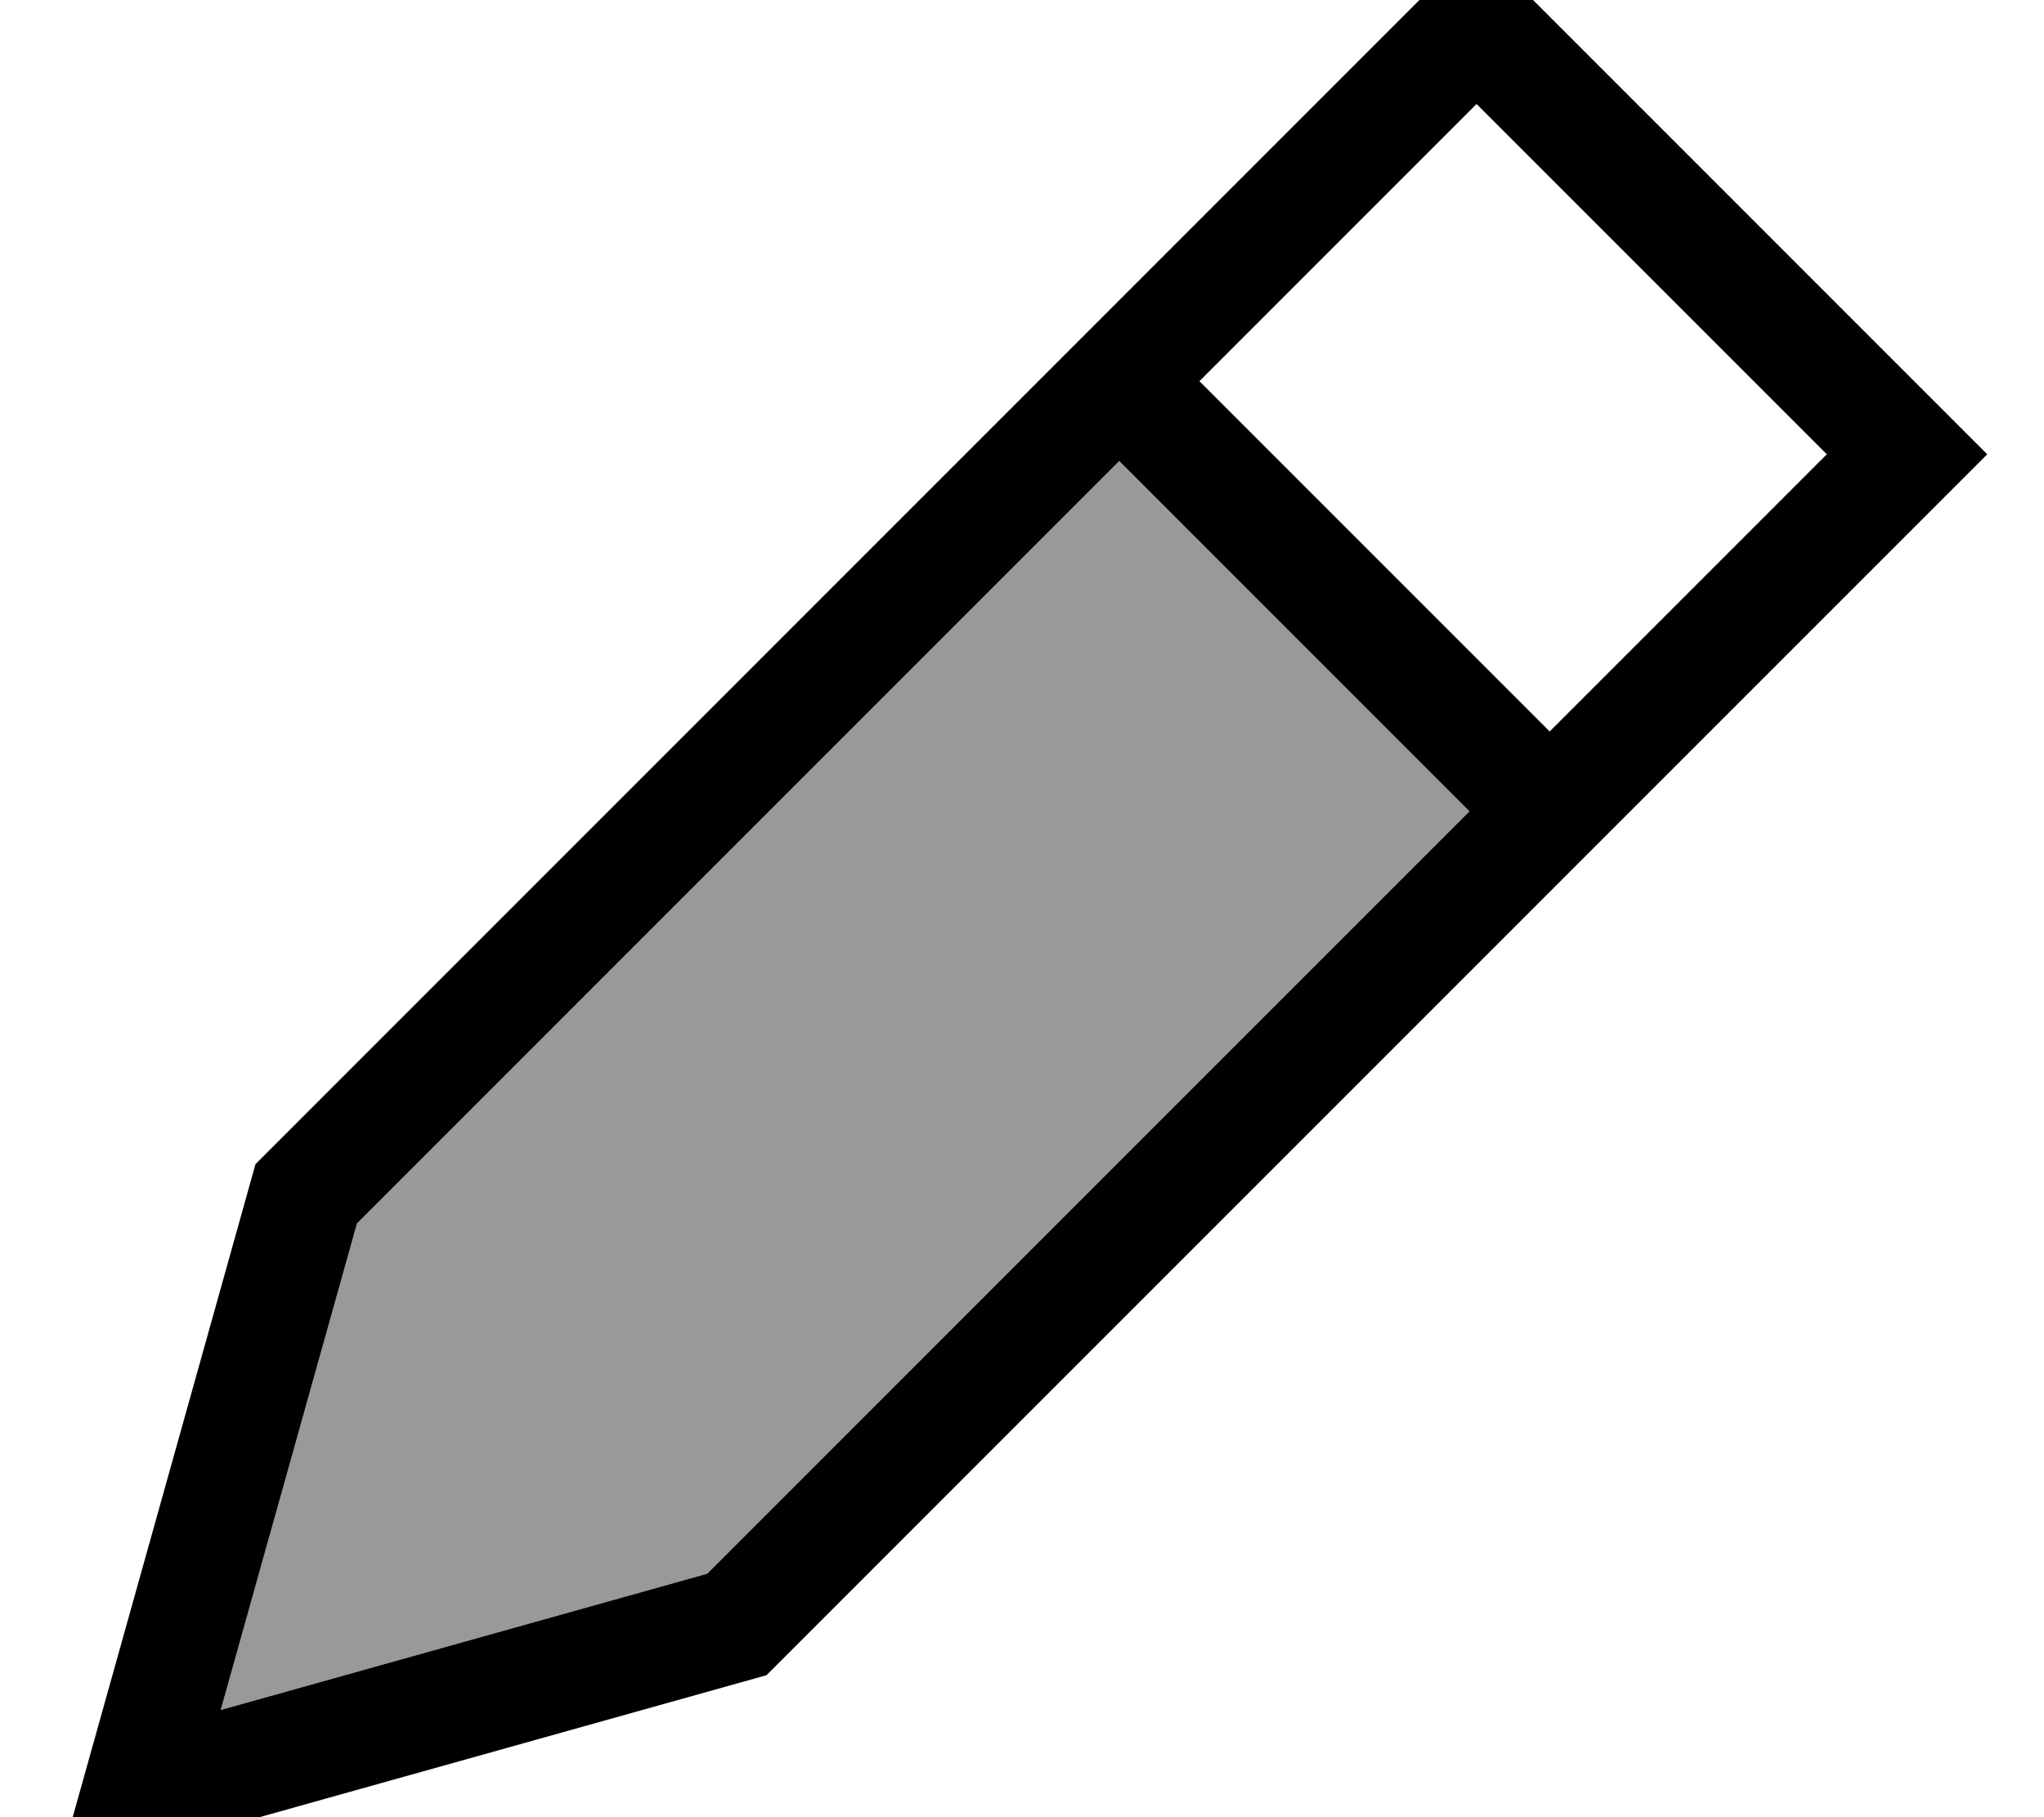 <svg xmlns="http://www.w3.org/2000/svg" viewBox="0 0 576 512"><!--! Font Awesome Pro 7.0.0 by @fontawesome - https://fontawesome.com License - https://fontawesome.com/license (Commercial License) Copyright 2025 Fonticons, Inc. --><path style="fill:currentColor;opacity:.4" d="M62.2 481.8l137.1-38.4 214.8-214.8-98.7-98.7-214.8 214.8-38.4 137.1z"/><path style="fill:currentColor;opacity:1" d="M16 528c.8-2.7 19.4-69.4 56-200L393.4 6.6 416-16c2.4 2.4 42.9 42.9 121.4 121.4L560 128 537.4 150.6 216 472C85.4 508.6 18.7 527.2 16 528zm183.3-84.6l214.8-214.8-98.7-98.7-214.8 214.8-38.4 137.1 137.1-38.4zM436.7 206.1l78.1-78.1-98.7-98.7-78.1 78.1 98.7 98.7z"/></svg>